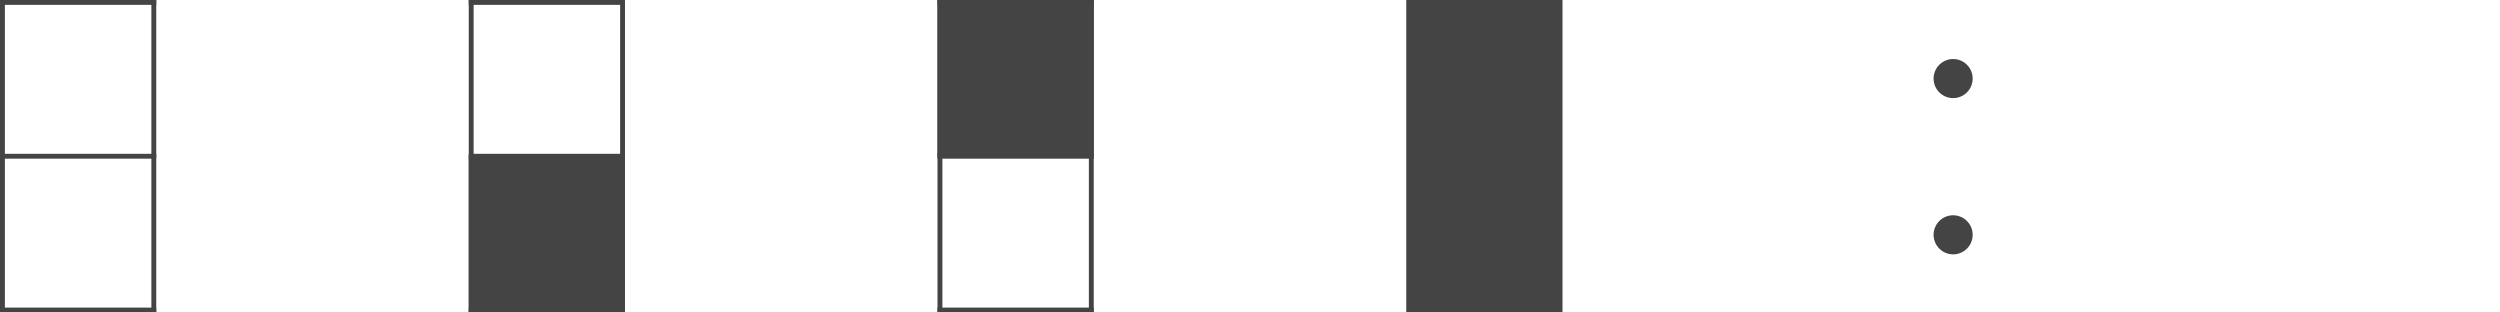 <svg xmlns="http://www.w3.org/2000/svg" xmlns:xlink="http://www.w3.org/1999/xlink" width="256" height="32" viewBox="0 0 256 32"><svg width="16" height="32" viewBox="0 0 16 32"><path fill="#444" d="M0 0h16v.5H0zm0 32h16v-.5H0z"/><path fill="#444" d="M0 0v32h.5V0zm16 0v32h-.5V0z"/><path fill="#444" d="M0 15.75h16v.5H0z"/></svg><svg width="16" height="32" viewBox="0 0 16 32" x="48"><path fill="#444" d="M0 0h16v.5H0zm0 32h16v-.5H0z"/><path fill="#444" d="M0 0v32h.5V0zm16 0v32h-.5V0z"/><path fill="#444" d="M0 15.75h16v.5H0z"/><path fill="#444" d="M0 16h16v16H0z"/></svg><svg width="16" height="32" viewBox="0 0 16 32" x="96"><path fill="#444" d="M0 0h16v.5H0zm0 32h16v-.5H0z"/><path fill="#444" d="M0 0v32h.5V0zm16 0v32h-.5V0z"/><path fill="#444" d="M0 15.75h16v.5H0z"/><path fill="#444" d="M0 16h16V0H0z"/></svg><svg width="16" height="32" viewBox="0 0 16 32" x="144"><path fill="#444" d="M0 0h16v32H0z"/></svg><svg width="16" height="32" viewBox="0 0 16 32" x="192"><path fill="#444" d="M10 8a2 2 0 1 1-3.999.001A2 2 0 0 1 10 8zm0 16a2 2 0 1 1-3.999.001A2 2 0 0 1 10 24z"/></svg></svg>